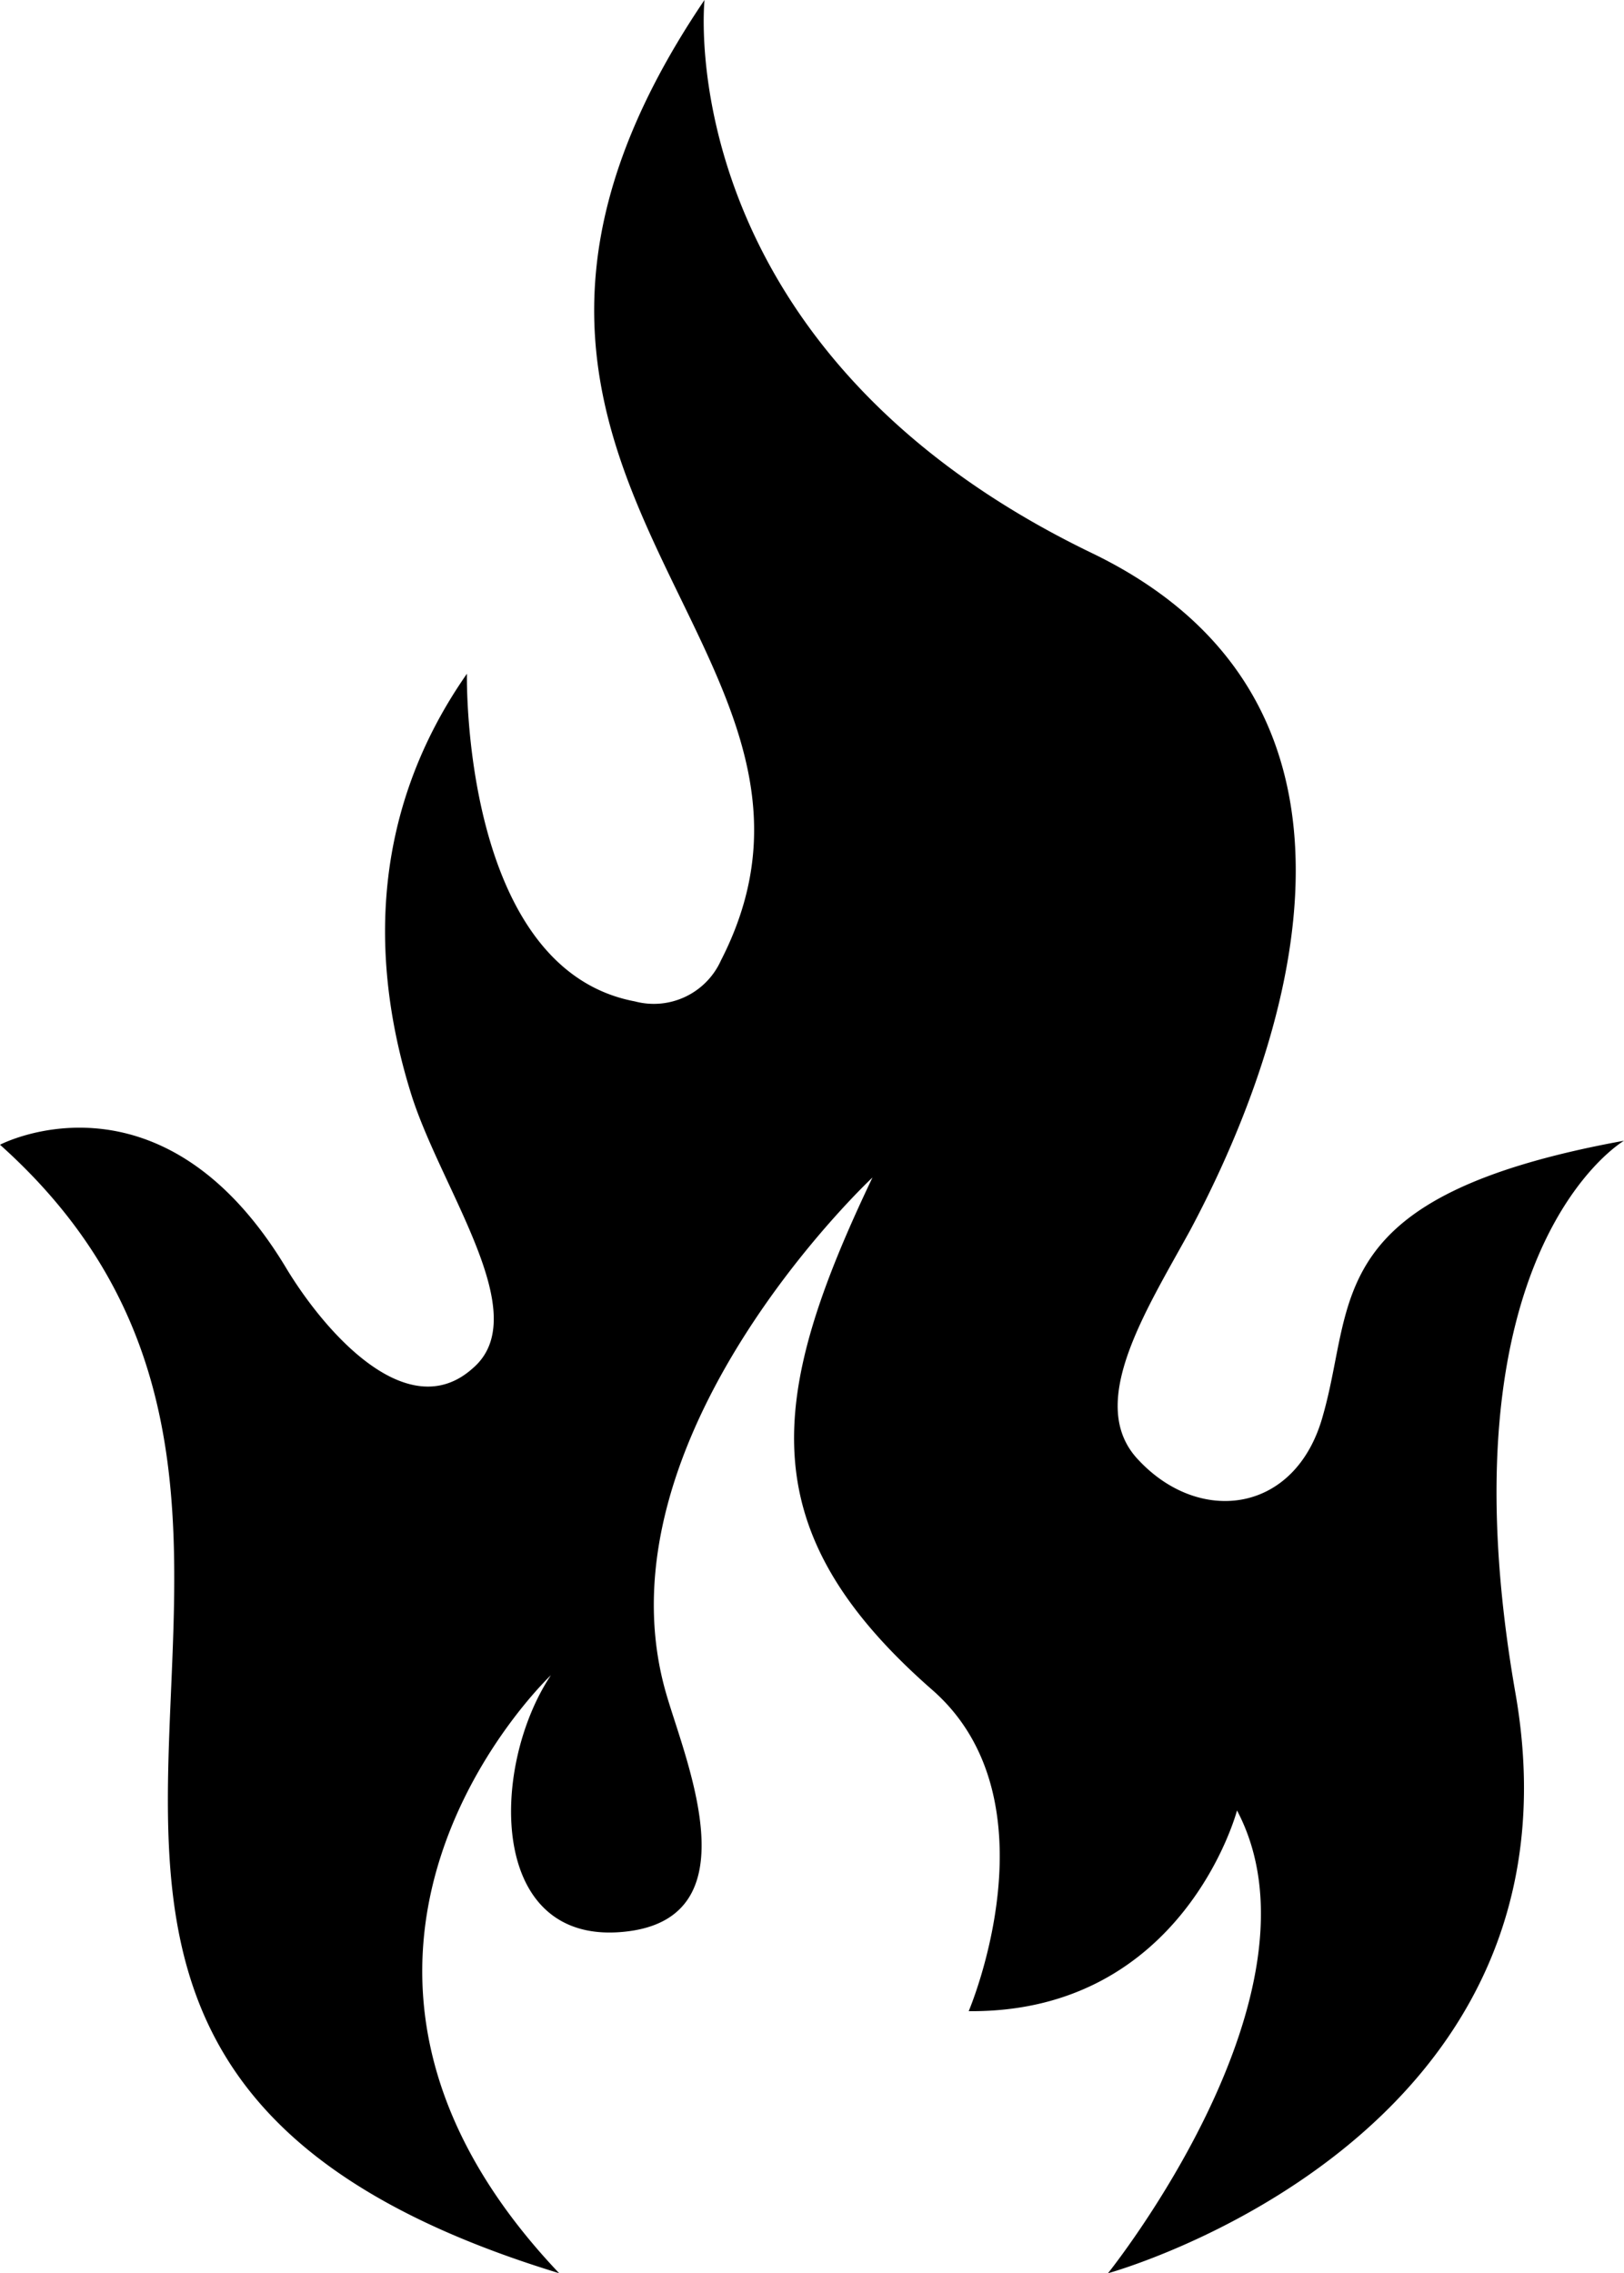 <svg xmlns="http://www.w3.org/2000/svg" width="104.029" height="145.616" viewBox="0 0 104.029 145.616"><path d="M45.129 0s-2.363 22.3 24.795 35.419c21.249 10.234 11.413 33.849 6.294 43.425-2.882 5.245-6.688 11.148-3.277 14.69 3.936 4.2 10.1 3.412 11.808-2.883 2.1-7.351-.13-14.04 19.281-17.581 0 0-11.934 6.953-6.949 35.423 4.985 28.6-26.108 37.123-26.108 37.123s14.43-17.972 8.267-29.645c0 0-3.412 12.982-17.188 12.856 0 0 5.774-13.516-2.358-20.6-11.678-10.234-10.5-18.76-3.806-32.8 0 0-17.841 16.668-13.251 32.931 1.179 4.2 5.644 14.3-2.362 15.349-9.051 1.183-8.921-10.495-4.985-16.4 0 0-18.891 17.841.529 38.306-46.442-14.17-8.4-47.751-35.818-72.286 0 0 10.234-5.379 18.236 7.742 2.493 4.2 7.872 10.364 12.068 6.558 3.936-3.407-1.964-11.278-3.936-17.447-2.358-7.478-3.147-17.447 3.541-27.023 0 0-.39 18.891 10.759 20.988a4.715 4.715 0 0 0 5.514-2.626c10.36-20.2-21.648-31.089-1.053-61.523Z" fill="currentColor" fill-rule="evenodd"></path></svg>
